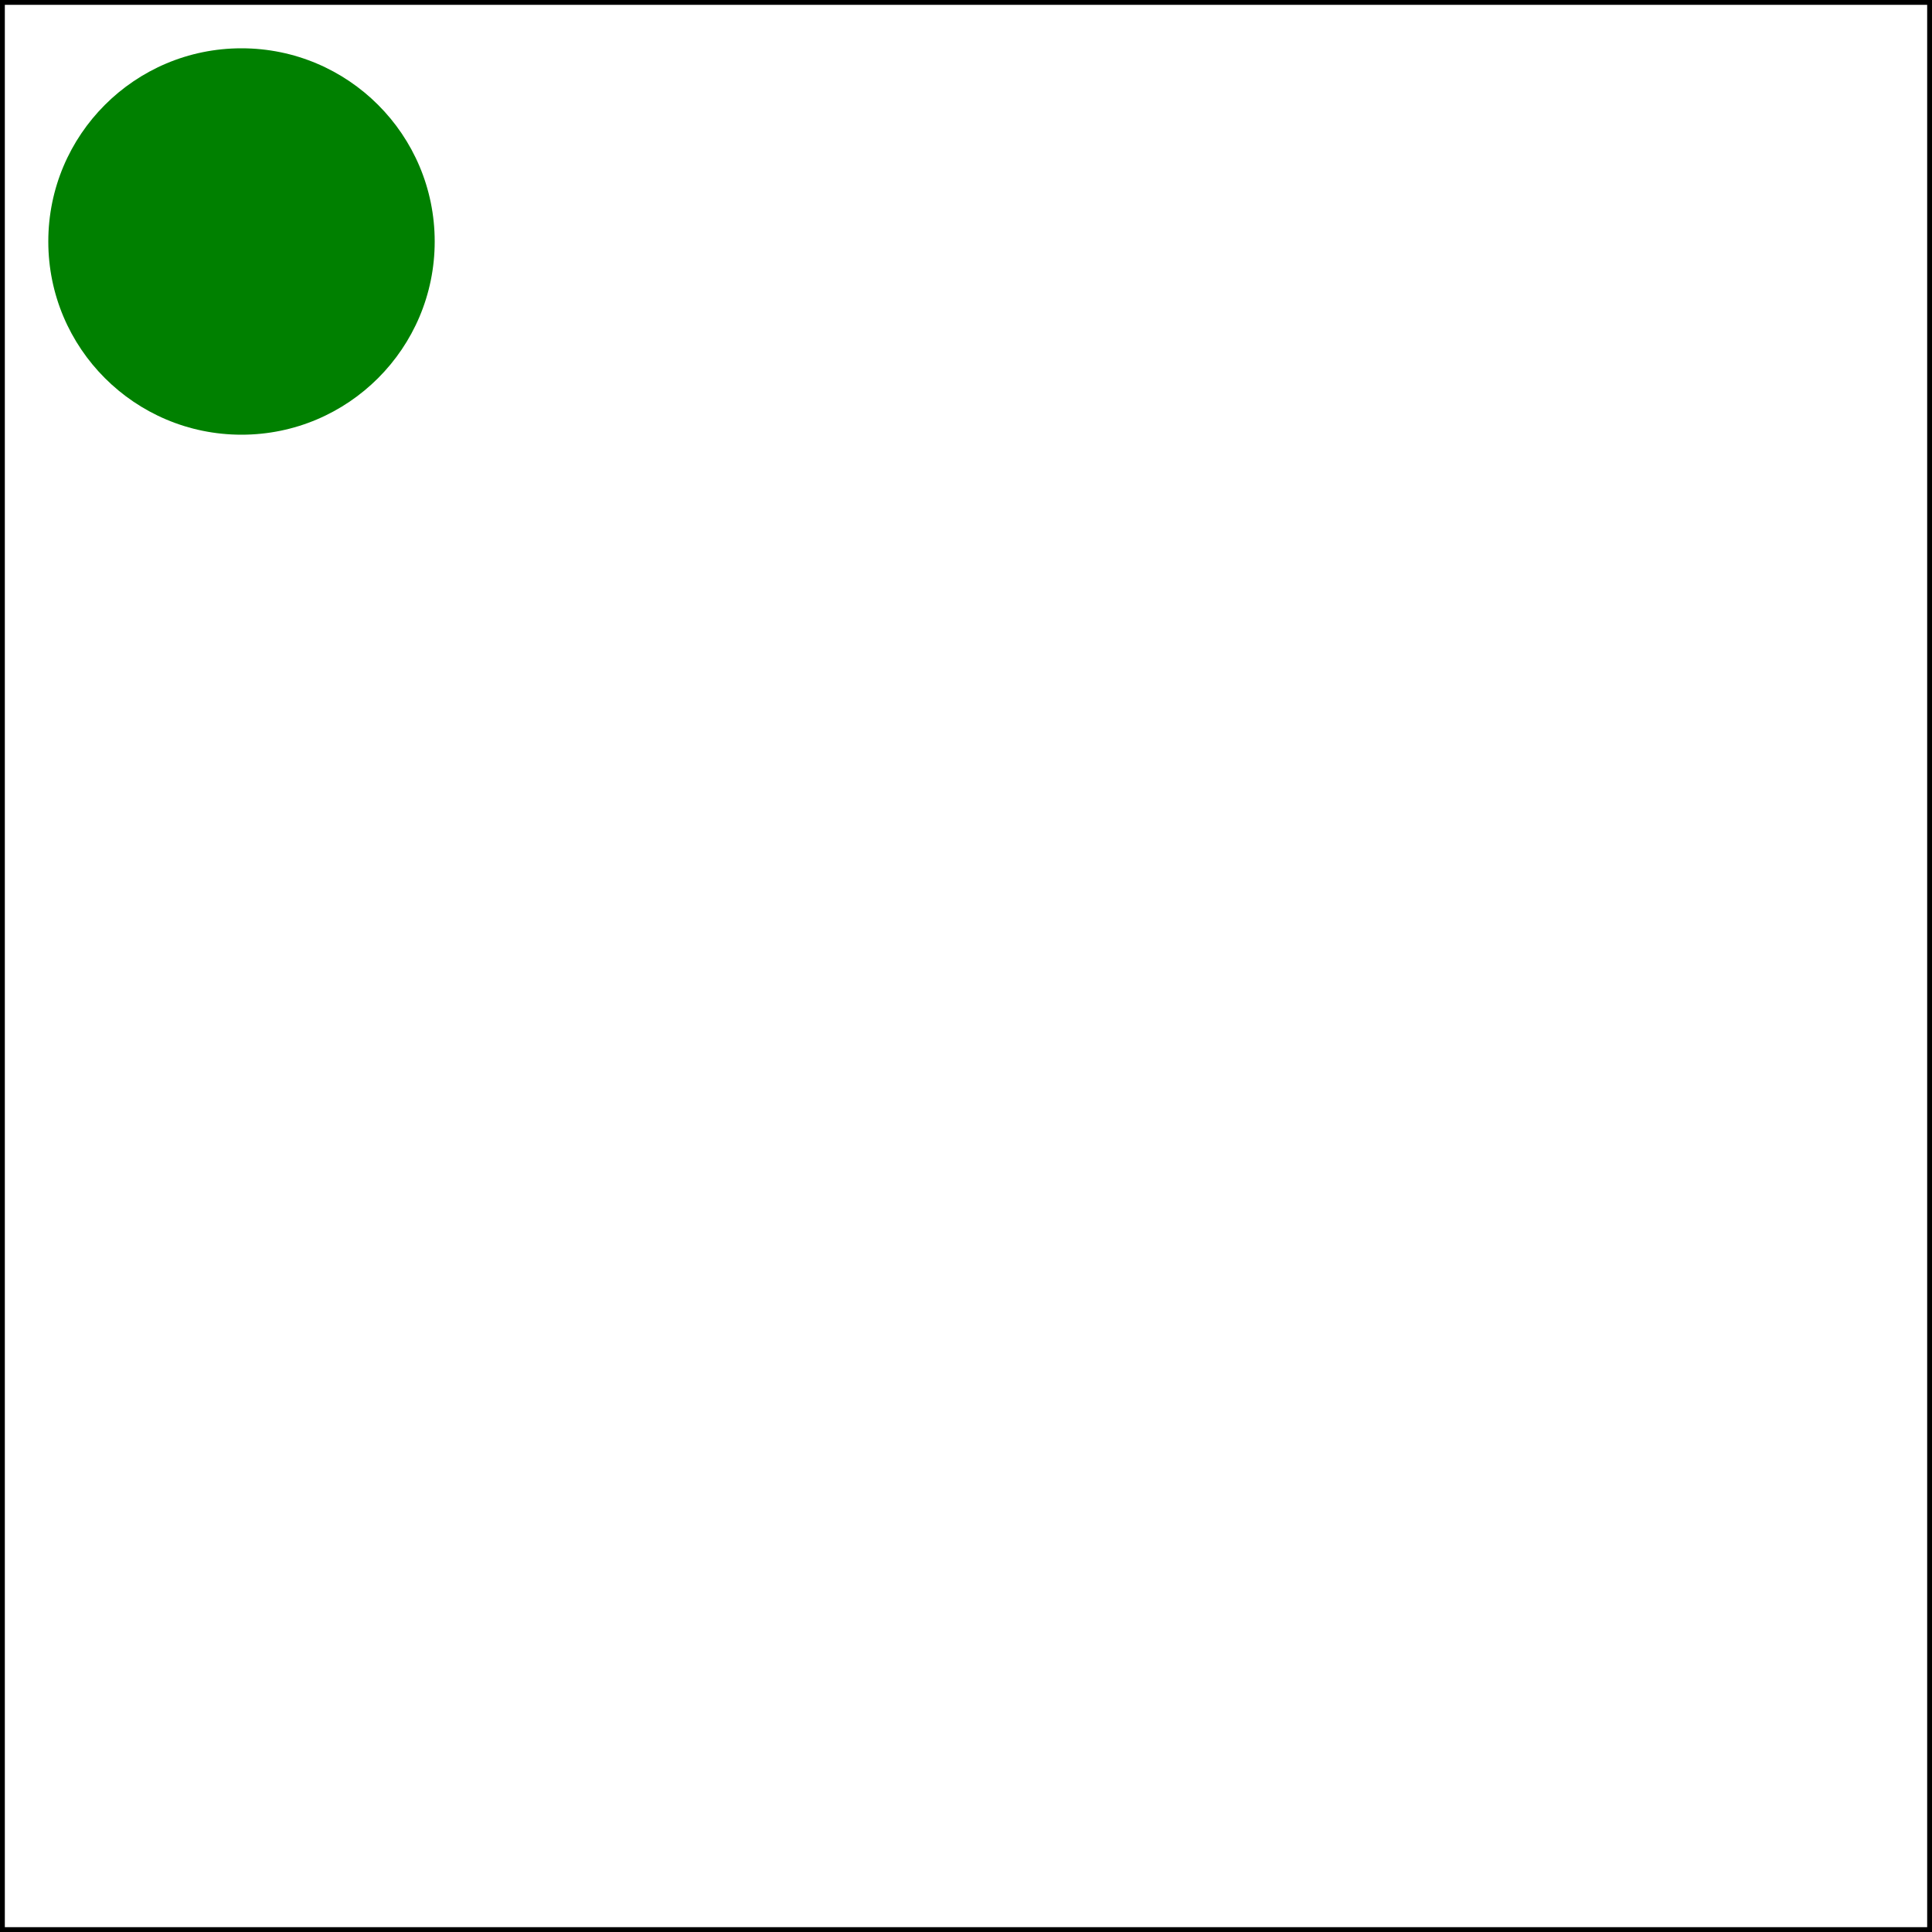 <svg version="1.1" baseProfile="full" width="200" height="200"
    xmlns="http://www.w3.org/2000/svg"> 
  <rect width="100%" height="100%" fill="#333333" stroke="none"/> 
  <rect width="100%" height="100%" 
        style="fill:white;stroke-width:1;stroke:rgb(0,0,0)" />
  <circle cx="25" cy="25" r="20" fill="green"/>
</svg>

